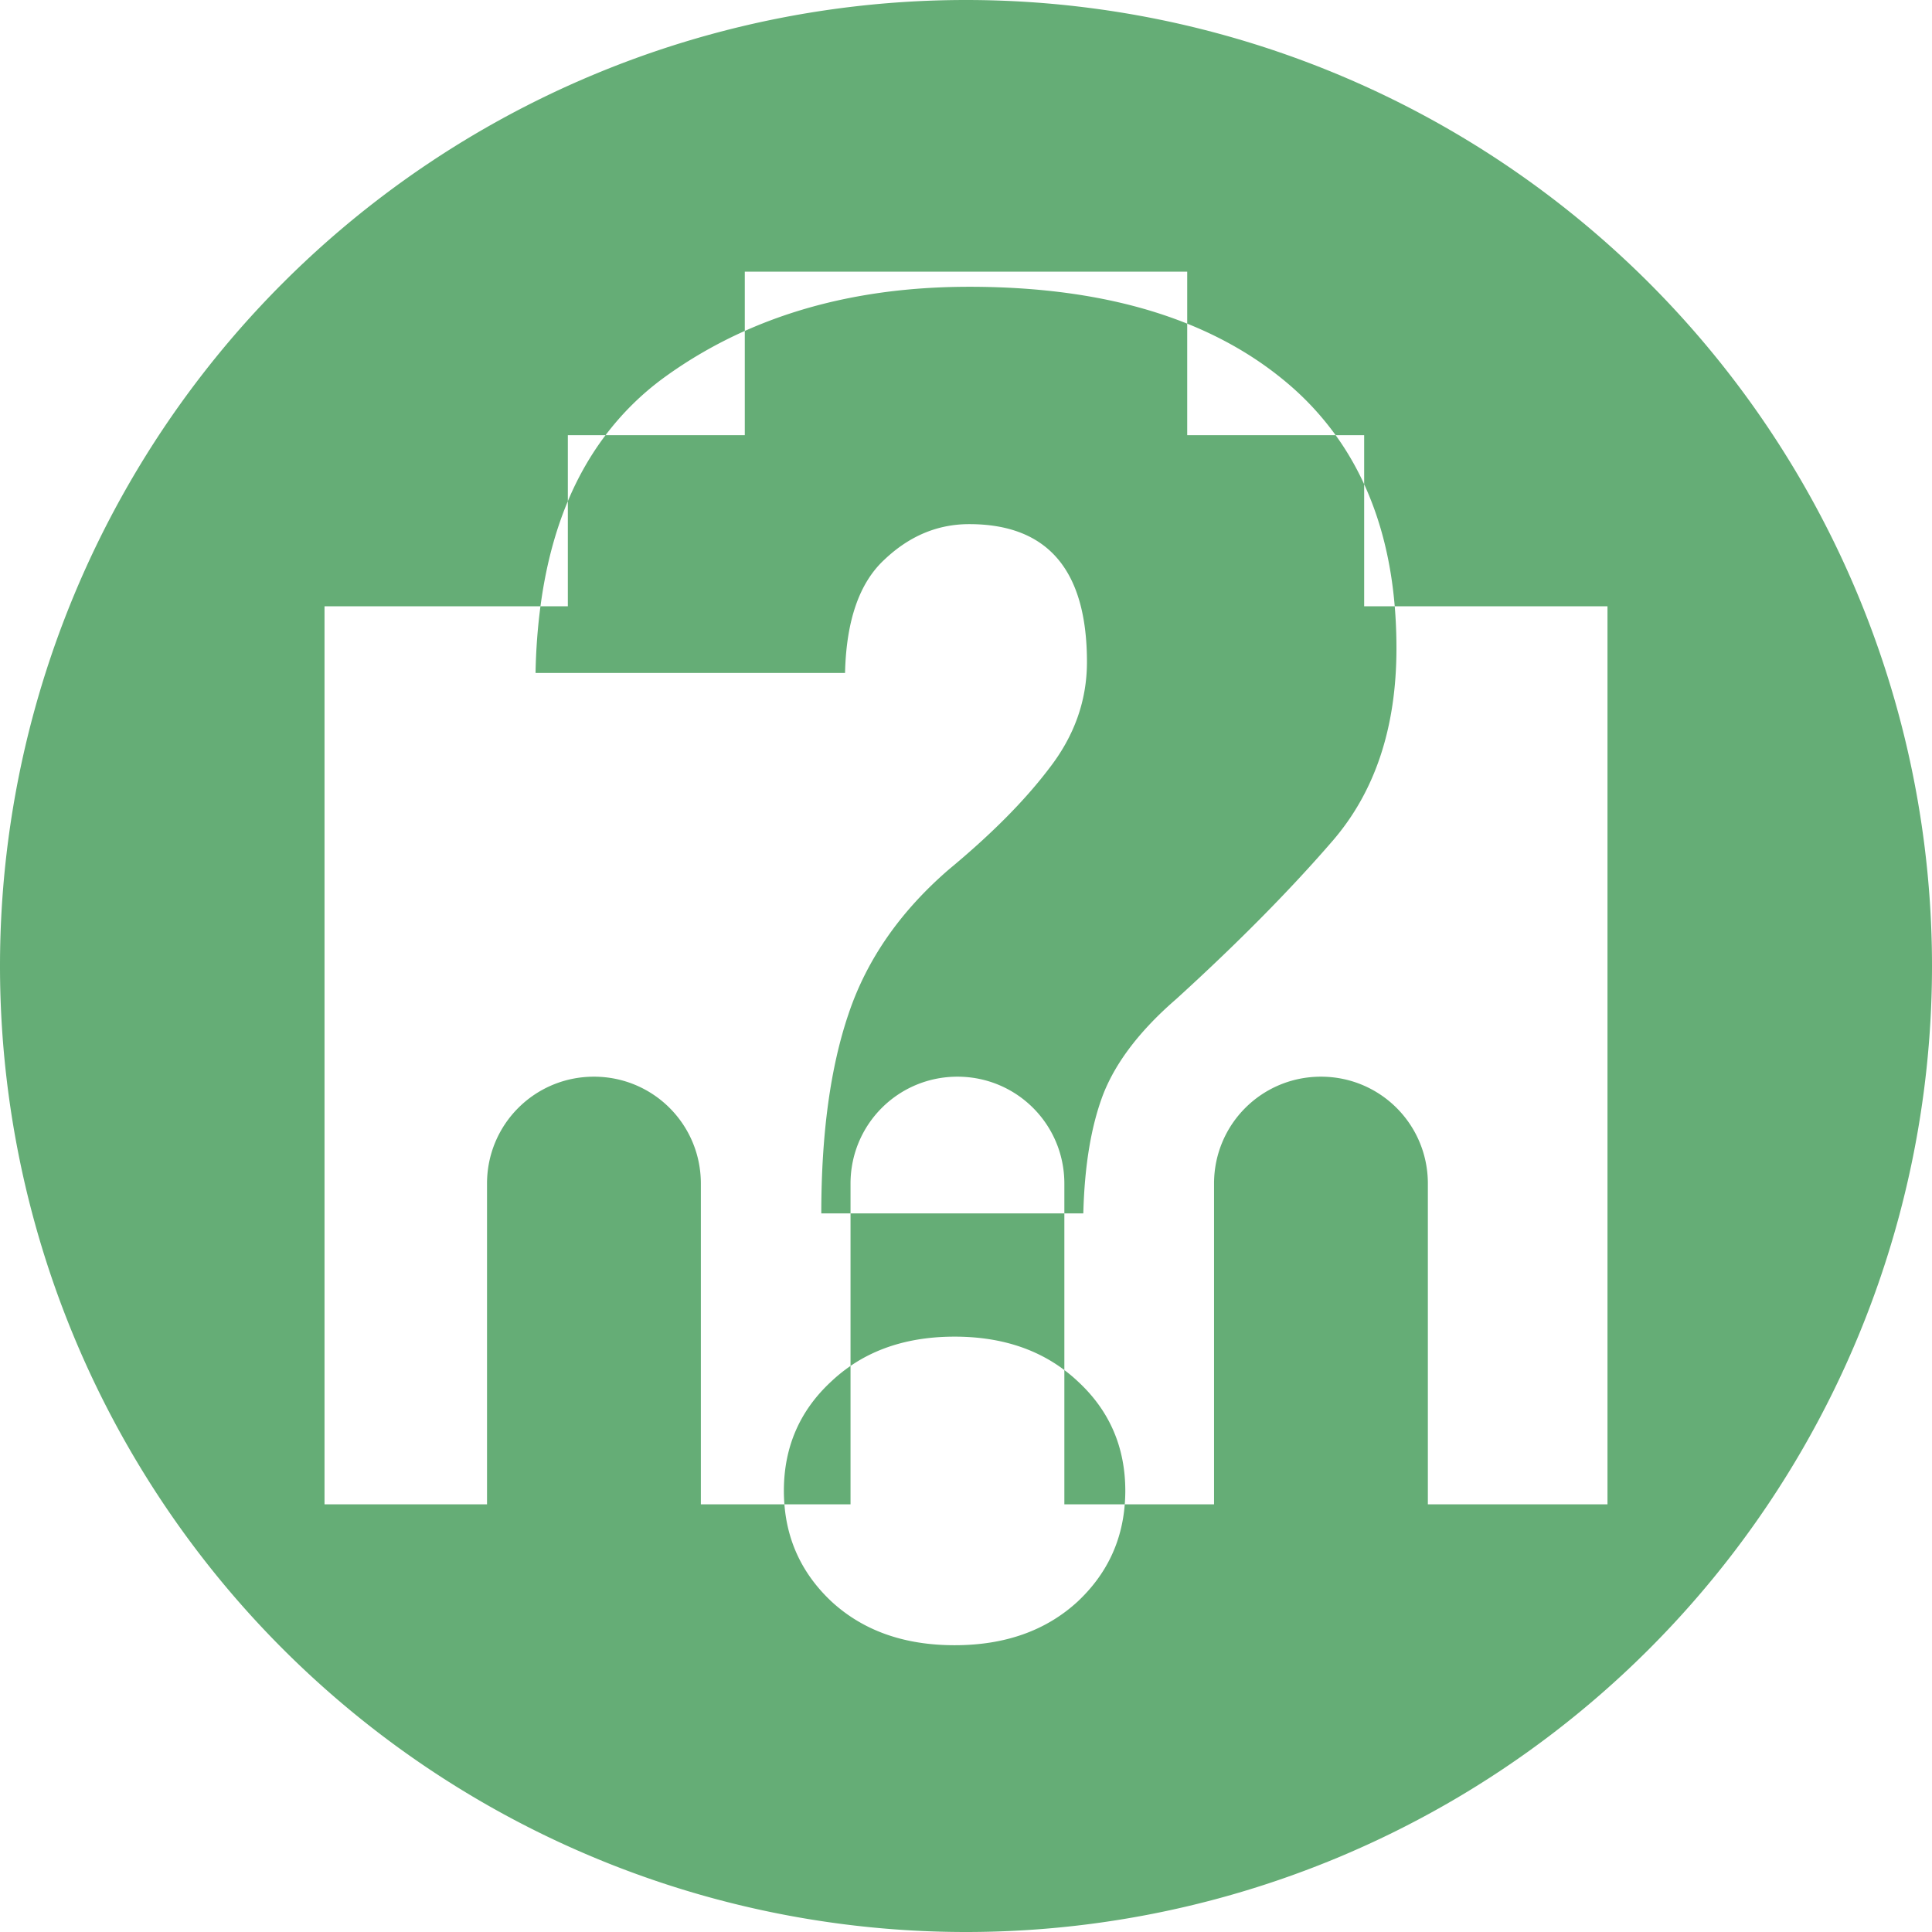 <?xml version="1.0" encoding="UTF-8" standalone="no"?>
<!-- Created with Inkscape (http://www.inkscape.org/) -->

<svg
   xmlns:dc="http://purl.org/dc/elements/1.1/"
   xmlns:cc="http://creativecommons.org/ns#"
   xmlns:rdf="http://www.w3.org/1999/02/22-rdf-syntax-ns#"
   xmlns:svg="http://www.w3.org/2000/svg"
   xmlns="http://www.w3.org/2000/svg"
   xmlns:sodipodi="http://sodipodi.sourceforge.net/DTD/sodipodi-0.dtd"
   xmlns:inkscape="http://www.inkscape.org/namespaces/inkscape"
   width="256"
   height="256"
   viewBox="0 0 256 256"
   id="svg2"
   version="1.1"
   inkscape:version="0.92.2 (5c3e80d, 2017-08-06)"
   sodipodi:docname="network-wired-no-route-symbolic.svg">
  <sodipodi:namedview
     id="base"
     pagecolor="#ffffff"
     bordercolor="#666666"
     borderopacity="1.0"
     inkscape:pageopacity="0.0"
     inkscape:pageshadow="2"
     inkscape:zoom="3.3125"
     inkscape:cx="128"
     inkscape:cy="148.51019"
     inkscape:document-units="px"
     inkscape:current-layer="layer1"
     showgrid="true"
     units="px"
     inkscape:window-width="1920"
     inkscape:window-height="1048"
     inkscape:window-x="0"
     inkscape:window-y="0"
     inkscape:window-maximized="1"
     showguides="false">
    <inkscape:grid
       type="xygrid"
       id="grid4136"
       spacingx="5"
       spacingy="5" />
  </sodipodi:namedview>
  <defs
     id="defs4">
    <clipPath
       clipPathUnits="userSpaceOnUse"
       id="clipPath4828">
      <circle
         r="128"
         cy="924.362"
         cx="128"
         id="circle4830"
         style="opacity:1;fill:#68bdff;fill-opacity:1;stroke:none;stroke-width:52.82;stroke-linecap:round;stroke-linejoin:round;stroke-miterlimit:4;stroke-dasharray:none;stroke-opacity:1" />
    </clipPath>
    <clipPath
       clipPathUnits="userSpaceOnUse"
       id="clipPath4851">
      <path
         id="path4853"
         d="m 128,796.362 a 128,128 0 0 0 -87.652,34.838 l 86.988,87.514 90.693,-85.26 A 128,128 0 0 0 128,796.362 Z M 23.73,850.284 A 128,128 0 0 0 0,924.362 128,128 0 0 0 128,1052.362 128,128 0 0 0 256,924.362 128,128 0 0 0 234.158,852.931 l -95.943,90.199 c -0.481,0.452 -0.995,0.843 -1.521,1.205 -0.254,0.304 -0.518,0.602 -0.805,0.887 -4.959,4.929 -12.919,4.904 -17.848,-0.055 L 23.73,850.284 Z"
         style="opacity:1;fill:#68bdff;fill-opacity:1;stroke:none;stroke-width:52.82;stroke-linecap:round;stroke-linejoin:round;stroke-miterlimit:4;stroke-dasharray:none;stroke-opacity:1"
         inkscape:connector-curvature="0" />
    </clipPath>
    <clipPath
       clipPathUnits="userSpaceOnUse"
       id="clipPath4147">
      <path
         id="path4149"
         d="M 23.73,850.284 A 128,128 0 0 0 0,924.362 128,128 0 0 0 128,1052.362 128,128 0 0 0 256,924.362 128,128 0 0 0 234.158,852.931 l -95.943,90.199 c -0.481,0.452 -0.995,0.843 -1.521,1.205 -0.254,0.304 -0.518,0.602 -0.805,0.887 -4.959,4.929 -12.919,4.904 -17.848,-0.055 l -94.311,-94.883 z"
         style="opacity:1;fill:#fff168;fill-opacity:1;stroke:none;stroke-width:52.82;stroke-linecap:round;stroke-linejoin:round;stroke-miterlimit:4;stroke-dasharray:none;stroke-opacity:1"
         inkscape:connector-curvature="0" />
    </clipPath>
    <clipPath
       id="clipPath4292"
       clipPathUnits="userSpaceOnUse">
      <circle
         r="105.412"
         cy="904.675"
         cx="132.273"
         id="circle4294"
         style="fill:#ffaa31;fill-opacity:1;stroke:none;stroke-width:9.518;stroke-linecap:butt;stroke-linejoin:miter;stroke-miterlimit:4;stroke-dasharray:none;stroke-opacity:1" />
    </clipPath>
    <clipPath
       clipPathUnits="userSpaceOnUse"
       id="clipPath4203">
      <circle
         r="128"
         cy="924.362"
         cx="128"
         id="circle4205"
         style="fill:#62b7dc;fill-opacity:1;stroke:none;stroke-width:9.518;stroke-linecap:butt;stroke-linejoin:miter;stroke-miterlimit:4;stroke-dasharray:none;stroke-opacity:1" />
    </clipPath>
    <clipPath
       clipPathUnits="userSpaceOnUse"
       id="clipPath4290">
      <circle
         style="fill:#bbbbbb;fill-opacity:1;stroke:none;stroke-width:9.518;stroke-linecap:butt;stroke-linejoin:miter;stroke-miterlimit:4;stroke-dasharray:none;stroke-opacity:1"
         id="circle4292"
         cx="128"
         cy="924.362"
         r="128" />
    </clipPath>
    <clipPath
       id="clipPath4254"
       clipPathUnits="userSpaceOnUse">
      <circle
         r="128"
         cy="924.362"
         cx="128"
         id="circle4256"
         style="fill:#d64843;fill-opacity:1;stroke:none;stroke-width:9.518;stroke-linecap:butt;stroke-linejoin:miter;stroke-miterlimit:4;stroke-dasharray:none;stroke-opacity:1" />
    </clipPath>
    <clipPath
       clipPathUnits="userSpaceOnUse"
       id="clipPath4402">
      <circle
         r="128"
         cy="924.362"
         cx="128"
         id="circle4404"
         style="fill:#6ac18d;fill-opacity:1;stroke:none;stroke-width:9.518;stroke-linecap:butt;stroke-linejoin:miter;stroke-miterlimit:4;stroke-dasharray:none;stroke-opacity:1" />
    </clipPath>
  </defs>
  <g
     inkscape:label="Layer 1"
     inkscape:groupmode="layer"
     id="layer1"
     transform="translate(0,-796.362)">
    <path
       style="fill:#65ad76;fill-opacity:1;stroke:none;stroke-width:4.456;stroke-linecap:square;stroke-linejoin:miter;stroke-miterlimit:4;stroke-dasharray:none;stroke-dashoffset:0;stroke-opacity:1"
       d="M 128 0 A 128 128 0 0 0 0 128 A 128 128 0 0 0 128 256 A 128 128 0 0 0 256 128 A 128 128 0 0 0 128 0 z M 98.689 36 L 157.311 36 L 157.311 42.885 C 162.029 44.779 166.235 47.219 169.916 50.217 C 172.645 52.422 174.99 54.912 176.98 57.666 L 180.758 57.666 L 180.758 64.164 C 182.946 68.931 184.305 74.315 184.809 80.334 L 213 80.334 L 213 199.334 L 189.199 199.334 L 189.199 156.834 C 189.199 148.986 182.882 142.666 175.033 142.666 C 167.185 142.666 160.867 148.986 160.867 156.834 L 160.867 199.334 L 149.035 199.334 C 148.645 204.364 146.576 208.652 142.818 212.193 C 138.625 216.064 133.182 218 126.488 218 C 119.795 218 114.352 216.064 110.158 212.193 C 106.401 208.652 104.33 204.364 103.939 199.334 L 92.867 199.334 L 92.867 156.834 C 92.867 148.986 86.548 142.666 78.699 142.666 C 70.851 142.666 64.533 148.986 64.533 156.834 L 64.533 199.334 L 43 199.334 L 43 80.334 L 71.615 80.334 C 72.295 75.199 73.503 70.556 75.242 66.408 L 75.242 57.666 L 80.236 57.666 C 82.412 54.79 84.957 52.26 87.898 50.098 C 91.265 47.64 94.866 45.56 98.689 43.852 L 98.689 36 z M 98.689 43.852 L 98.689 57.666 L 80.236 57.666 C 78.255 60.285 76.588 63.198 75.242 66.408 L 75.242 80.334 L 71.615 80.334 C 71.244 83.136 71.018 86.074 70.963 89.17 L 111.973 89.17 C 112.134 82.234 113.867 77.234 117.174 74.17 C 120.48 71.025 124.23 69.451 128.424 69.451 C 138.827 69.451 144.027 75.539 144.027 87.717 C 144.027 92.797 142.375 97.476 139.068 101.75 C 135.843 106.024 131.407 110.5 125.762 115.178 C 119.31 120.742 114.874 127.114 112.455 134.291 C 110.036 141.388 108.826 150.219 108.826 160.783 L 112.699 160.783 L 112.699 156.834 C 112.699 148.986 119.019 142.666 126.867 142.666 C 134.716 142.666 141.033 148.986 141.033 156.834 L 141.033 160.783 L 143.545 160.783 C 143.706 154.412 144.592 149.129 146.205 144.936 C 147.899 140.661 151.125 136.468 155.883 132.355 C 164.028 124.936 170.923 117.96 176.568 111.428 C 182.214 104.895 185.037 96.386 185.037 85.902 C 185.037 83.989 184.959 82.135 184.809 80.334 L 180.758 80.334 L 180.758 64.164 C 179.696 61.851 178.438 59.684 176.98 57.666 L 157.311 57.666 L 157.311 42.885 C 149.209 39.632 139.584 38 128.424 38 C 117.322 38 107.413 39.953 98.689 43.852 z M 141.033 160.783 L 112.699 160.783 L 112.699 180.992 C 116.478 178.406 121.074 177.113 126.488 177.113 C 132.27 177.113 137.117 178.59 141.033 181.539 L 141.033 160.783 z M 141.033 181.539 L 141.033 199.334 L 149.035 199.334 C 149.08 198.751 149.109 198.16 149.109 197.557 C 149.109 191.75 147.012 186.912 142.818 183.041 C 142.247 182.503 141.651 182.004 141.033 181.539 z M 112.699 180.992 C 111.807 181.603 110.959 182.286 110.158 183.041 C 105.965 186.912 103.867 191.75 103.867 197.557 C 103.867 198.16 103.894 198.751 103.939 199.334 L 112.699 199.334 L 112.699 180.992 z "
       transform="translate(0,796.362)"
       id="path830" />
    <g
       id="g845"
       transform="matrix(1.172,0,0,1.133,-27.345,-128.982)"
       style="fill:#ffffff;fill-opacity:1" />
    <g
       aria-label="?"
       style="font-style:normal;font-variant:normal;font-weight:900;font-stretch:normal;font-size:247.742px;line-height:1.25;font-family:Roboto;-inkscape-font-specification:'Roboto Heavy';letter-spacing:0px;word-spacing:0px;fill:#000000;fill-opacity:1;stroke:none;stroke-width:1.161"
       id="text1047" />
  </g>
</svg>
